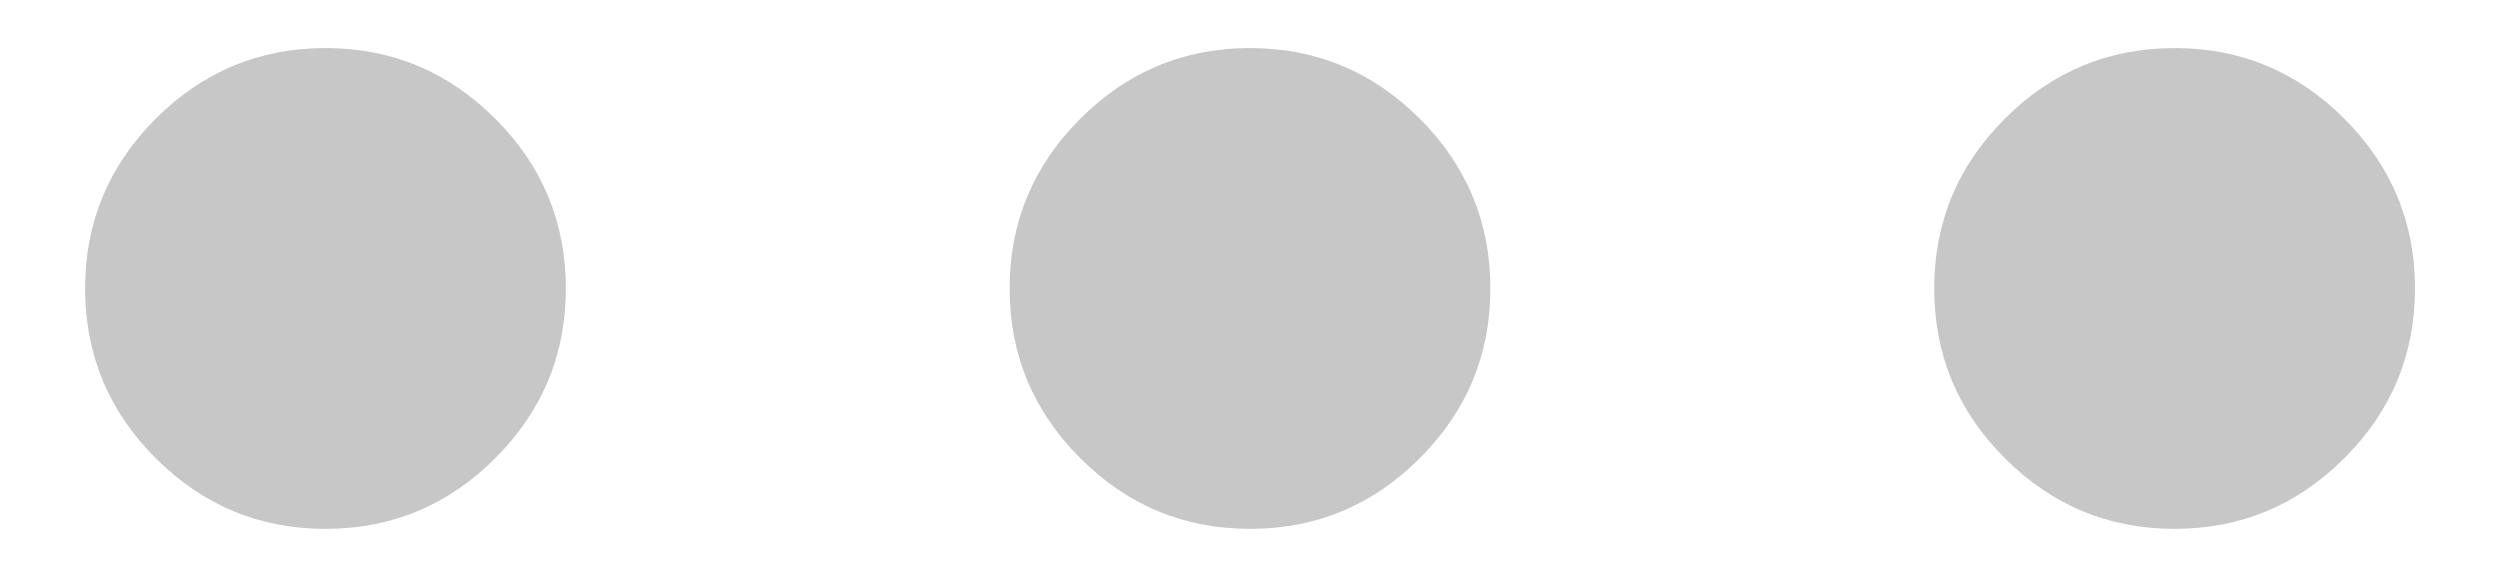 <svg width="26" height="6" viewBox="0 0 26 6" fill="none" xmlns="http://www.w3.org/2000/svg">
<path d="M3.385 5.5C2.697 5.5 2.109 5.255 1.619 4.765C1.13 4.276 0.885 3.688 0.885 3C0.885 2.312 1.13 1.724 1.619 1.235C2.109 0.745 2.697 0.5 3.385 0.5C4.072 0.5 4.661 0.745 5.151 1.235C5.64 1.724 5.885 2.312 5.885 3C5.885 3.688 5.64 4.276 5.151 4.765C4.661 5.255 4.072 5.5 3.385 5.5ZM13 5.5C12.313 5.5 11.724 5.255 11.235 4.765C10.745 4.276 10.5 3.688 10.5 3C10.5 2.312 10.745 1.724 11.235 1.235C11.724 0.745 12.313 0.5 13 0.5C13.688 0.5 14.276 0.745 14.766 1.235C15.255 1.724 15.5 2.312 15.5 3C15.5 3.688 15.255 4.276 14.766 4.765C14.276 5.255 13.688 5.5 13 5.5ZM22.616 5.5C21.928 5.5 21.34 5.255 20.85 4.765C20.36 4.276 20.116 3.688 20.116 3C20.116 2.312 20.36 1.724 20.85 1.235C21.34 0.745 21.928 0.5 22.616 0.5C23.303 0.5 23.892 0.745 24.381 1.235C24.871 1.724 25.116 2.312 25.116 3C25.116 3.688 24.871 4.276 24.381 4.765C23.892 5.255 23.303 5.5 22.616 5.5Z" fill="#C7C7C7"/>
</svg>
